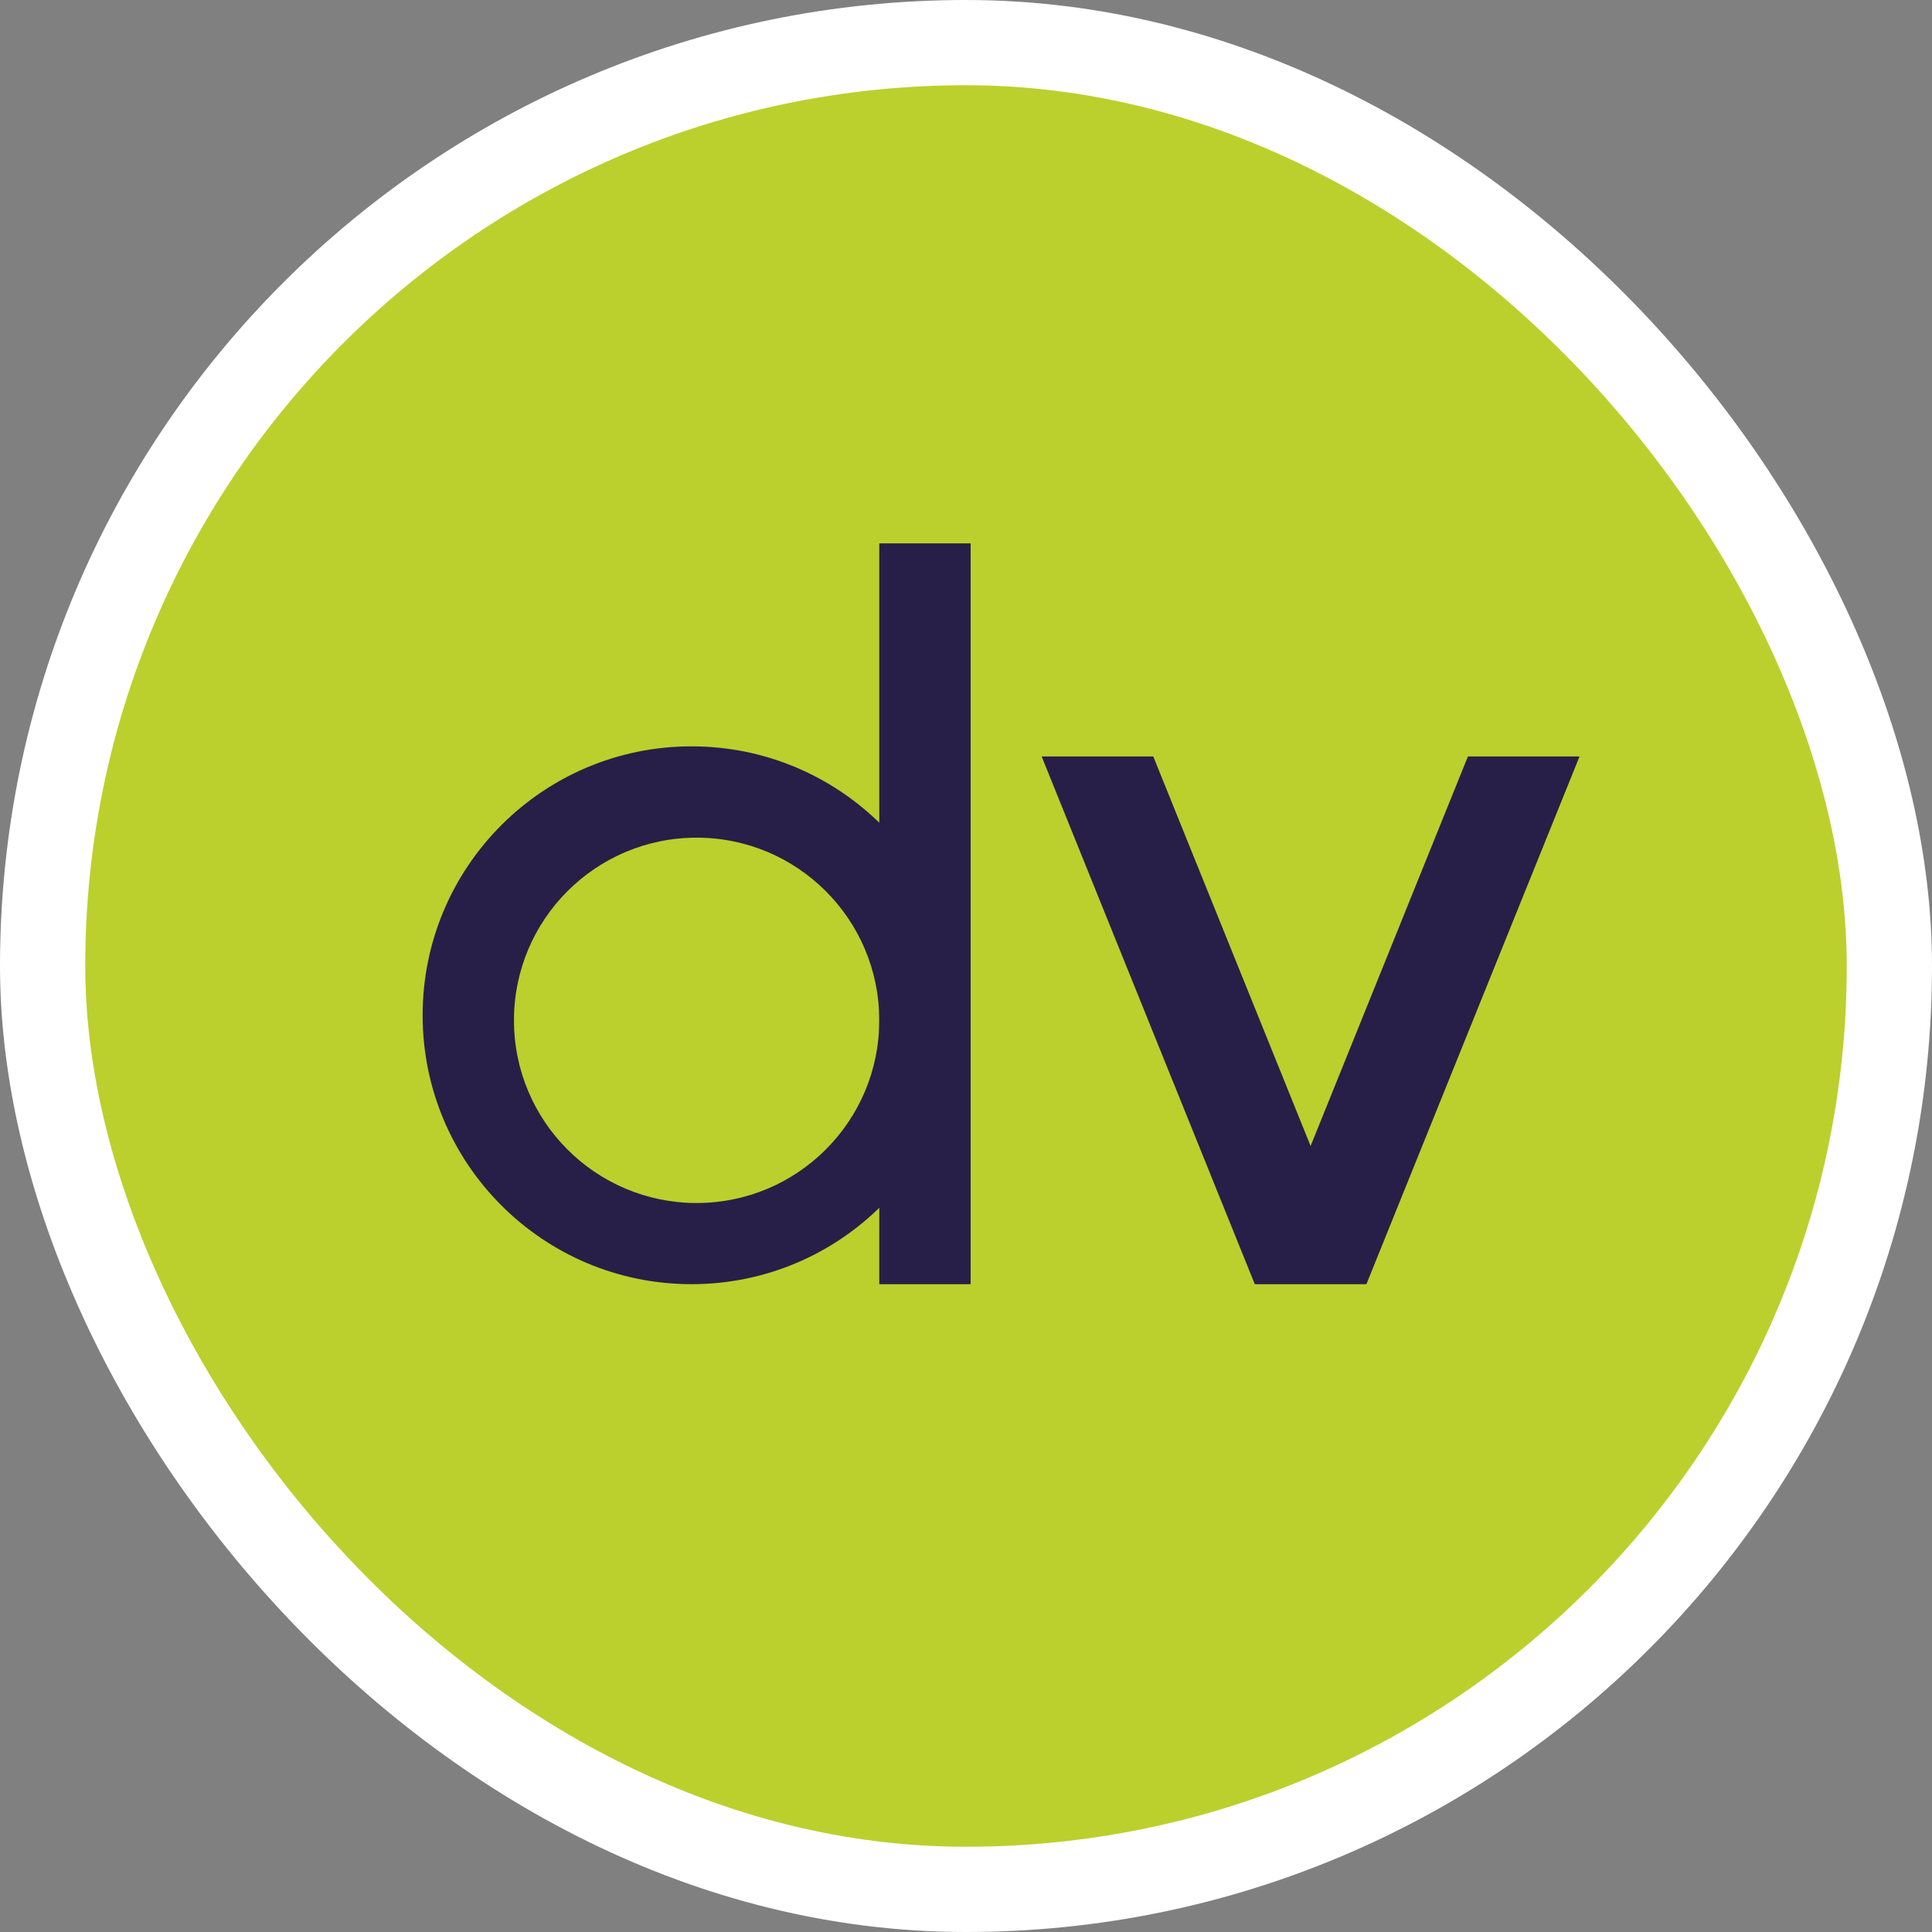 <svg width="68" height="68" viewBox="0 0 68 68" fill="none" xmlns="http://www.w3.org/2000/svg">
<rect x="0" y="0" width="68" height="68" fill="#808080" stroke="none"/>
<rect x="1.5" y="1.5" width="65" height="65" rx="32.5" fill="#BBD02D" stroke="white" stroke-width="3"/>
<rect x="30.948" y="19.125" width="3.215" height="26.074" fill="#271F47"/>
<path fill-rule="evenodd" clip-rule="evenodd" d="M24.34 45.199C29.568 45.199 33.806 40.962 33.806 35.734C33.806 30.506 29.568 26.269 24.34 26.269C19.113 26.269 14.875 30.506 14.875 35.734C14.875 40.962 19.113 45.199 24.34 45.199ZM24.519 42.342C28.07 42.342 30.948 39.463 30.948 35.913C30.948 32.362 28.07 29.483 24.519 29.483C20.968 29.483 18.09 32.362 18.09 35.913C18.09 39.463 20.968 42.342 24.519 42.342Z" fill="#271F47"/>
<path fill-rule="evenodd" clip-rule="evenodd" d="M51.665 26.626H55.594L48.093 45.199H48.093L48.093 45.199H44.164L36.663 26.626H40.592L46.129 40.335L51.665 26.626Z" fill="#271F47"/>
</svg>
